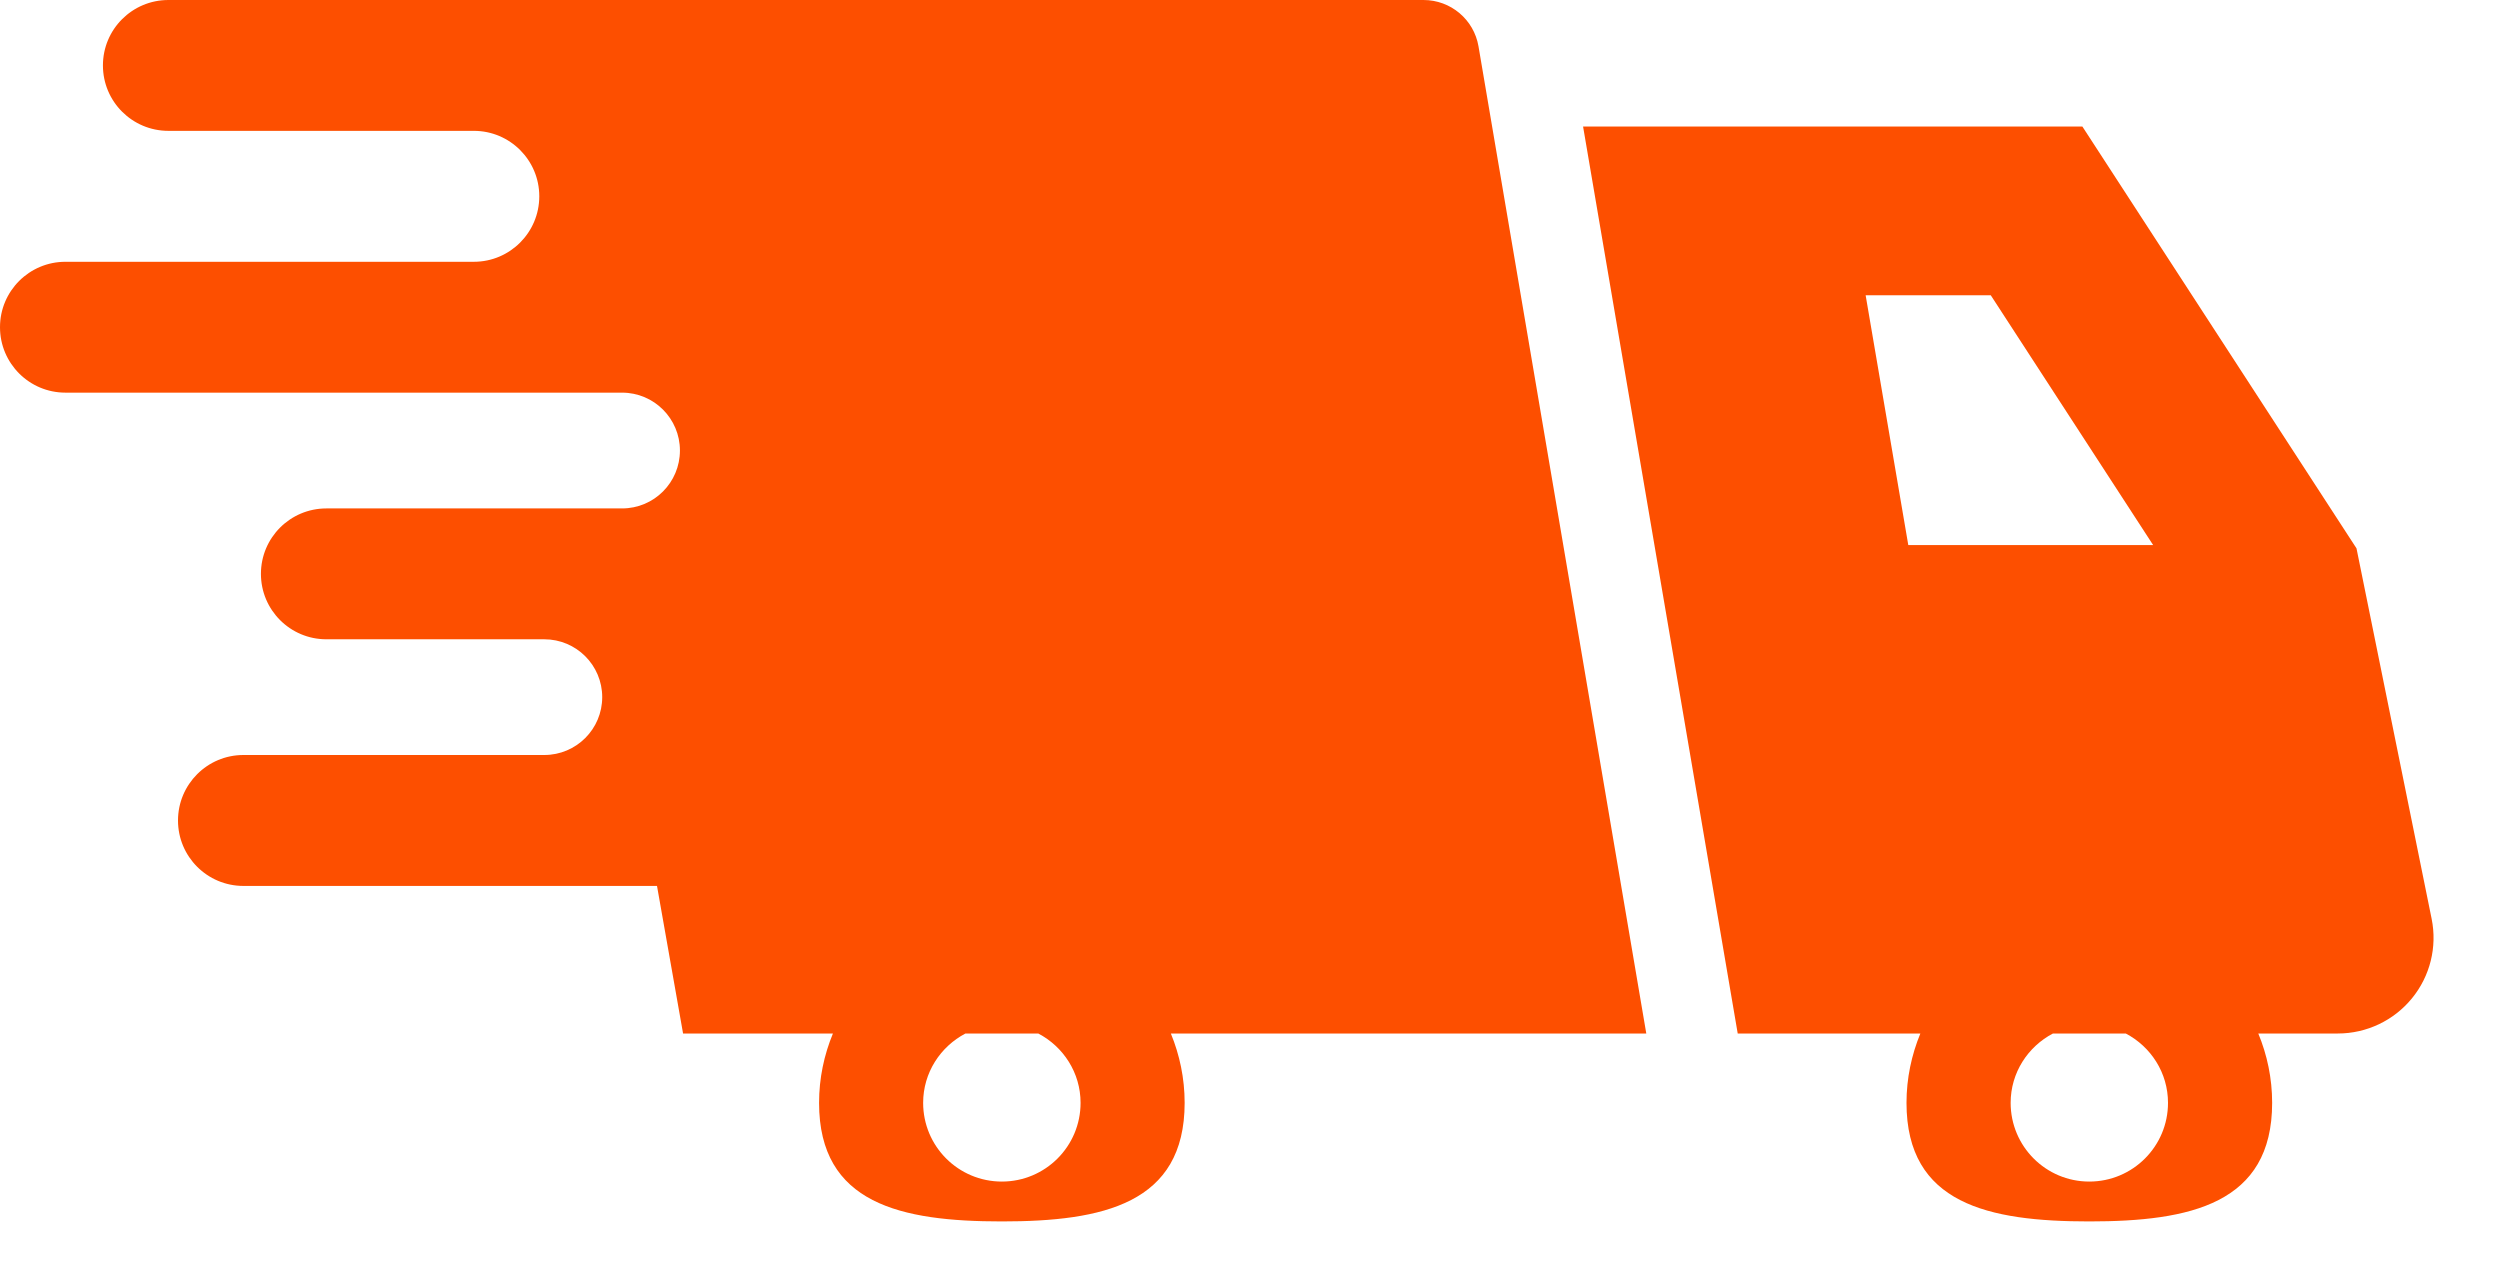 <svg 
 xmlns="http://www.w3.org/2000/svg"
 xmlns:xlink="http://www.w3.org/1999/xlink"
 width="35px" height="18px">
<path fill-rule="evenodd"  fill="rgb(253, 79, 0)"
 d="M16.392,14.469 C16.515,14.769 16.585,15.096 16.585,15.440 C16.585,16.854 15.439,17.1 14.026,17.1 C12.613,17.1 11.467,16.854 11.467,15.440 C11.467,15.096 11.537,14.769 11.661,14.469 L9.563,14.469 L9.198,12.403 L3.408,12.403 C2.902,12.403 2.492,11.993 2.492,11.487 C2.492,10.981 2.902,10.570 3.408,10.570 L7.620,10.570 C8.068,10.570 8.431,10.207 8.431,9.760 C8.431,9.313 8.068,8.950 7.620,8.950 L4.569,8.950 C4.063,8.950 3.653,8.540 3.653,8.034 C3.653,7.528 4.063,7.118 4.569,7.118 L8.709,7.118 C9.157,7.118 9.519,6.755 9.519,6.307 C9.519,5.861 9.157,5.497 8.709,5.497 L0.916,5.497 C0.410,5.497 -0.000,5.087 -0.000,4.581 C-0.000,4.075 0.410,3.665 0.916,3.665 L6.634,3.665 C7.140,3.665 7.550,3.254 7.550,2.748 C7.550,2.243 7.140,1.832 6.634,1.832 L2.358,1.832 C1.851,1.832 1.441,1.422 1.441,0.916 C1.441,0.410 1.851,-0.000 2.358,-0.000 L19.929,-0.000 C20.310,-0.000 20.635,0.274 20.699,0.649 L23.048,14.469 L16.392,14.469 ZM14.536,14.469 L13.516,14.469 C13.166,14.653 12.924,15.017 12.924,15.440 C12.924,16.049 13.417,16.542 14.026,16.542 C14.635,16.542 15.128,16.049 15.128,15.440 C15.128,15.017 14.886,14.653 14.536,14.469 Z"/>
<path fill-rule="evenodd"  fill="rgb(253, 79, 0)"
 d="M33.767,13.977 C33.513,14.288 33.132,14.469 32.730,14.469 L31.616,14.469 C31.740,14.768 31.810,15.096 31.810,15.440 C31.810,16.854 30.664,17.1 29.250,17.1 C27.837,17.1 26.691,16.854 26.691,15.440 C26.691,15.096 26.762,14.768 26.885,14.469 L24.328,14.469 L22.163,1.771 L29.153,1.771 L32.991,7.677 L34.043,12.864 C34.123,13.258 34.021,13.667 33.767,13.977 ZM27.871,4.134 L26.119,4.134 L26.716,7.631 L30.144,7.631 L27.871,4.134 ZM29.761,14.469 L28.741,14.469 C28.391,14.653 28.149,15.017 28.149,15.440 C28.149,16.049 28.642,16.542 29.250,16.542 C29.859,16.542 30.352,16.049 30.352,15.440 C30.352,15.017 30.111,14.653 29.761,14.469 Z"/>
</svg>